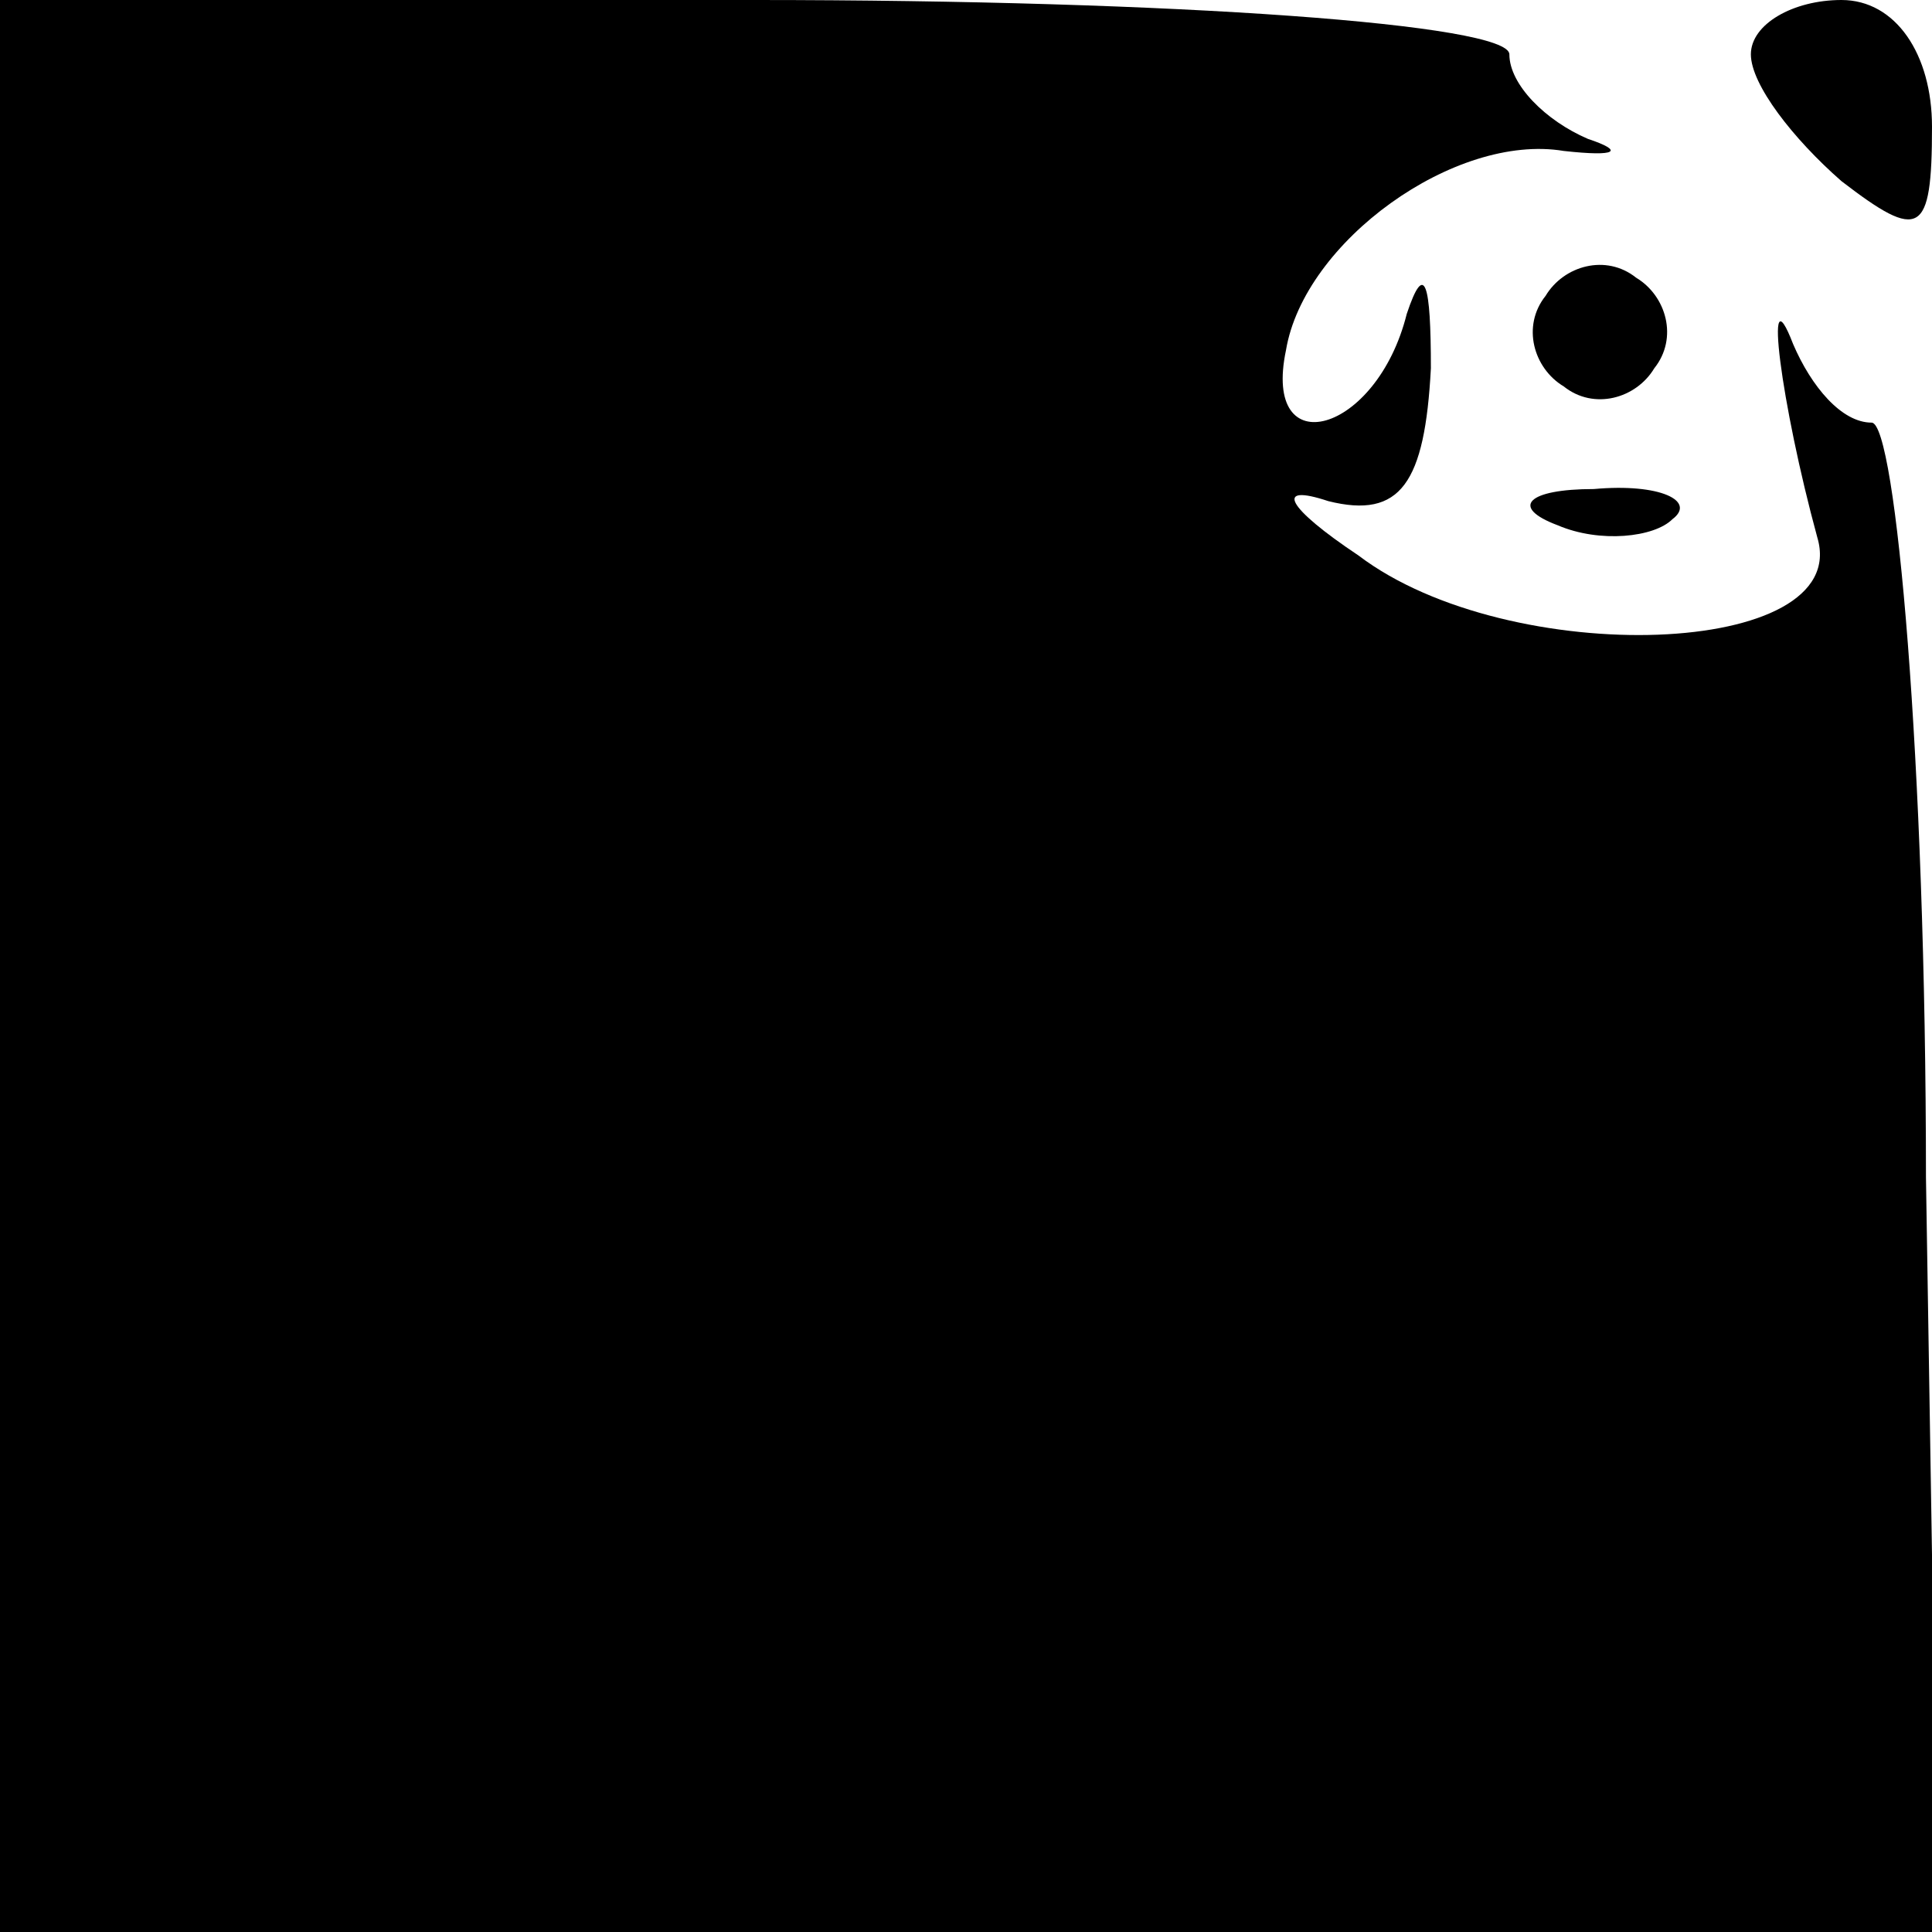 <?xml version="1.0" standalone="no"?>
<!DOCTYPE svg PUBLIC "-//W3C//DTD SVG 20010904//EN"
 "http://www.w3.org/TR/2001/REC-SVG-20010904/DTD/svg10.dtd">
<svg version="1.0" xmlns="http://www.w3.org/2000/svg"
 width="32pt" height="32pt" viewBox="0 0 32 32"
 preserveAspectRatio="xMidYMid meet">
<g transform="translate(0,32) scale(0.1,-0.1)"
fill="#000000" stroke="none">
<path fill="#000000" stroke="none" d="M0 160 l0 -160 160 0 161 0 -2 125 c0
69 -5 125 -9 125 -5 0 -10 6 -13 13 -5 13 -2 -10 4 -32 6 -20 -51 -22 -76 -3
-12 8 -14 12 -5 9 12 -3 16 3 17 22 0 14 -1 18 -4 9 -5 -20 -24 -25 -20 -6 3
18 28 36 46 33 9 -1 10 0 4 2 -7 3 -13 9 -13 14 0 5 -55 9 -125 9 l-125 0 0
-160z"/>
<path fill="#000000" stroke="none" d="M290 311 c0 -5 7 -14 15 -21 13 -10 15
-9 15 9 0 12 -6 21 -15 21 -8 0 -15 -4 -15 -9z"/>
<path fill="#000000" stroke="none" d="M256 271 c-4 -5 -2 -12 3 -15 5 -4 12
-2 15 3 4 5 2 12 -3 15 -5 4 -12 2 -15 -3z"/>
<path fill="#000000" stroke="none" d="M258 233 c7 -3 16 -2 19 1 4 3 -2 6
-13 5 -11 0 -14 -3 -6 -6z"/>
</g>
</svg>
